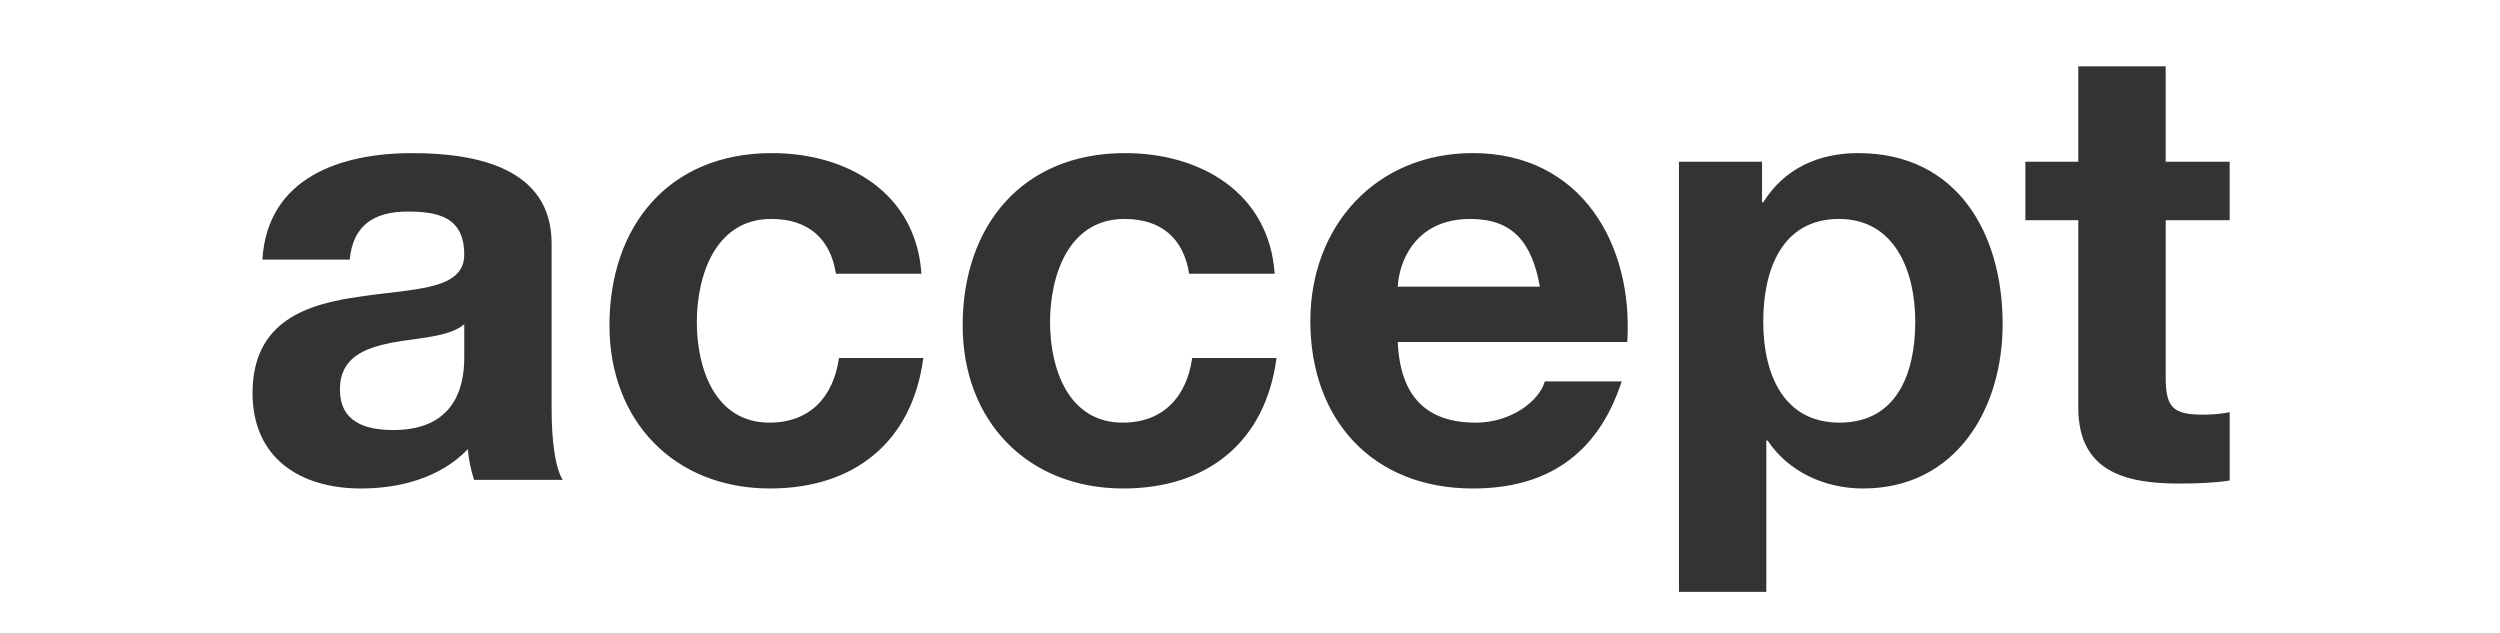 <?xml version="1.0" encoding="utf-8"?>
<!-- Generator: Adobe Illustrator 15.0.0, SVG Export Plug-In . SVG Version: 6.00 Build 0)  -->
<!DOCTYPE svg PUBLIC "-//W3C//DTD SVG 1.1//EN" "http://www.w3.org/Graphics/SVG/1.1/DTD/svg11.dtd">
<svg version="1.1" id="Layer_1" xmlns="http://www.w3.org/2000/svg" xmlns:xlink="http://www.w3.org/1999/xlink" x="0px" y="0px"
	 width="190.553px" height="48.299px" viewBox="0 0 190.553 48.299" enable-background="new 0 0 190.553 48.299"
	 xml:space="preserve">
<rect x="0" y="0" width="190.553" height="48.299" fill="#333333" stroke="none"/>
<g>
	<path fill="#FFFFFF" d="M140.167,16.689c-4.361,0-5.77,3.893-5.77,7.833s1.502,7.692,5.816,7.692c4.362,0,5.77-3.752,5.77-7.692
		C145.983,20.676,144.435,16.689,140.167,16.689z"/>
	<path fill="#FFFFFF" d="M112.072,16.689c-4.222,0-5.44,3.283-5.534,5.159h10.834C116.762,18.472,115.308,16.689,112.072,16.689z"/>
	<path fill="#FFFFFF" d="M25.91,29.682c0,2.486,1.923,3.096,4.081,3.096c5.207,0,5.395-4.127,5.395-5.581V24.71
		c-1.126,0.985-3.471,1.032-5.535,1.407C27.786,26.539,25.91,27.243,25.91,29.682z"/>
	<path fill="#FFFFFF" d="M0,0v48.298h190.553V0H0z M36.135,36.577c-0.234-0.751-0.422-1.548-0.469-2.346
		c-2.111,2.205-5.207,3.002-8.162,3.002c-4.597,0-8.255-2.298-8.255-7.27c0-5.488,4.128-6.802,8.255-7.364
		c4.081-0.61,7.88-0.47,7.88-3.189c0-2.861-1.97-3.284-4.315-3.284c-2.533,0-4.175,1.032-4.409,3.659H20
		c0.375-6.238,5.957-8.115,11.398-8.115c4.832,0,10.647,1.079,10.647,6.896v12.617c0,2.205,0.235,4.409,0.845,5.395H36.135z
		 M58.696,37.233c-7.317,0-12.243-5.159-12.243-12.43c0-7.552,4.503-13.134,12.383-13.134c5.723,0,10.976,3.002,11.398,9.194h-6.52
		c-0.422-2.721-2.157-4.175-4.925-4.175c-4.269,0-5.676,4.315-5.676,7.88c0,3.471,1.36,7.646,5.535,7.646
		c3.096,0,4.878-1.97,5.3-4.925h6.426C69.531,33.716,65.075,37.233,58.696,37.233z M85.618,37.233
		c-7.317,0-12.243-5.159-12.243-12.43c0-7.552,4.503-13.134,12.383-13.134c5.722,0,10.976,3.002,11.398,9.194h-6.52
		c-0.422-2.721-2.158-4.175-4.925-4.175c-4.269,0-5.676,4.315-5.676,7.88c0,3.471,1.36,7.646,5.535,7.646
		c3.096,0,4.878-1.97,5.3-4.925h6.426C96.454,33.716,91.997,37.233,85.618,37.233z M124.033,26.07h-17.495
		c0.188,4.222,2.251,6.145,5.957,6.145c2.673,0,4.83-1.642,5.253-3.143h5.862c-1.875,5.723-5.862,8.161-11.351,8.161
		c-7.646,0-12.383-5.253-12.383-12.758c0-7.271,5.019-12.806,12.383-12.806C120.514,11.67,124.502,18.612,124.033,26.07z
		 M141.997,37.233c-2.908,0-5.676-1.266-7.271-3.658h-0.094v11.539h-6.66V12.327h6.332v3.096h0.094
		c1.596-2.58,4.223-3.753,7.225-3.753c7.598,0,11.021,6.145,11.021,13.04C152.643,31.183,149.079,37.233,141.997,37.233z
		 M169.95,16.783h-4.877v12.008c0,2.251,0.562,2.814,2.813,2.814c0.704,0,1.36-0.047,2.063-0.188v5.206
		c-1.125,0.188-2.579,0.234-3.893,0.234c-4.081,0-7.646-0.938-7.646-5.77V16.783h-4.034v-4.456h4.034V5.057h6.661v7.271h4.877
		V16.783z"/>
</g>
</svg>
